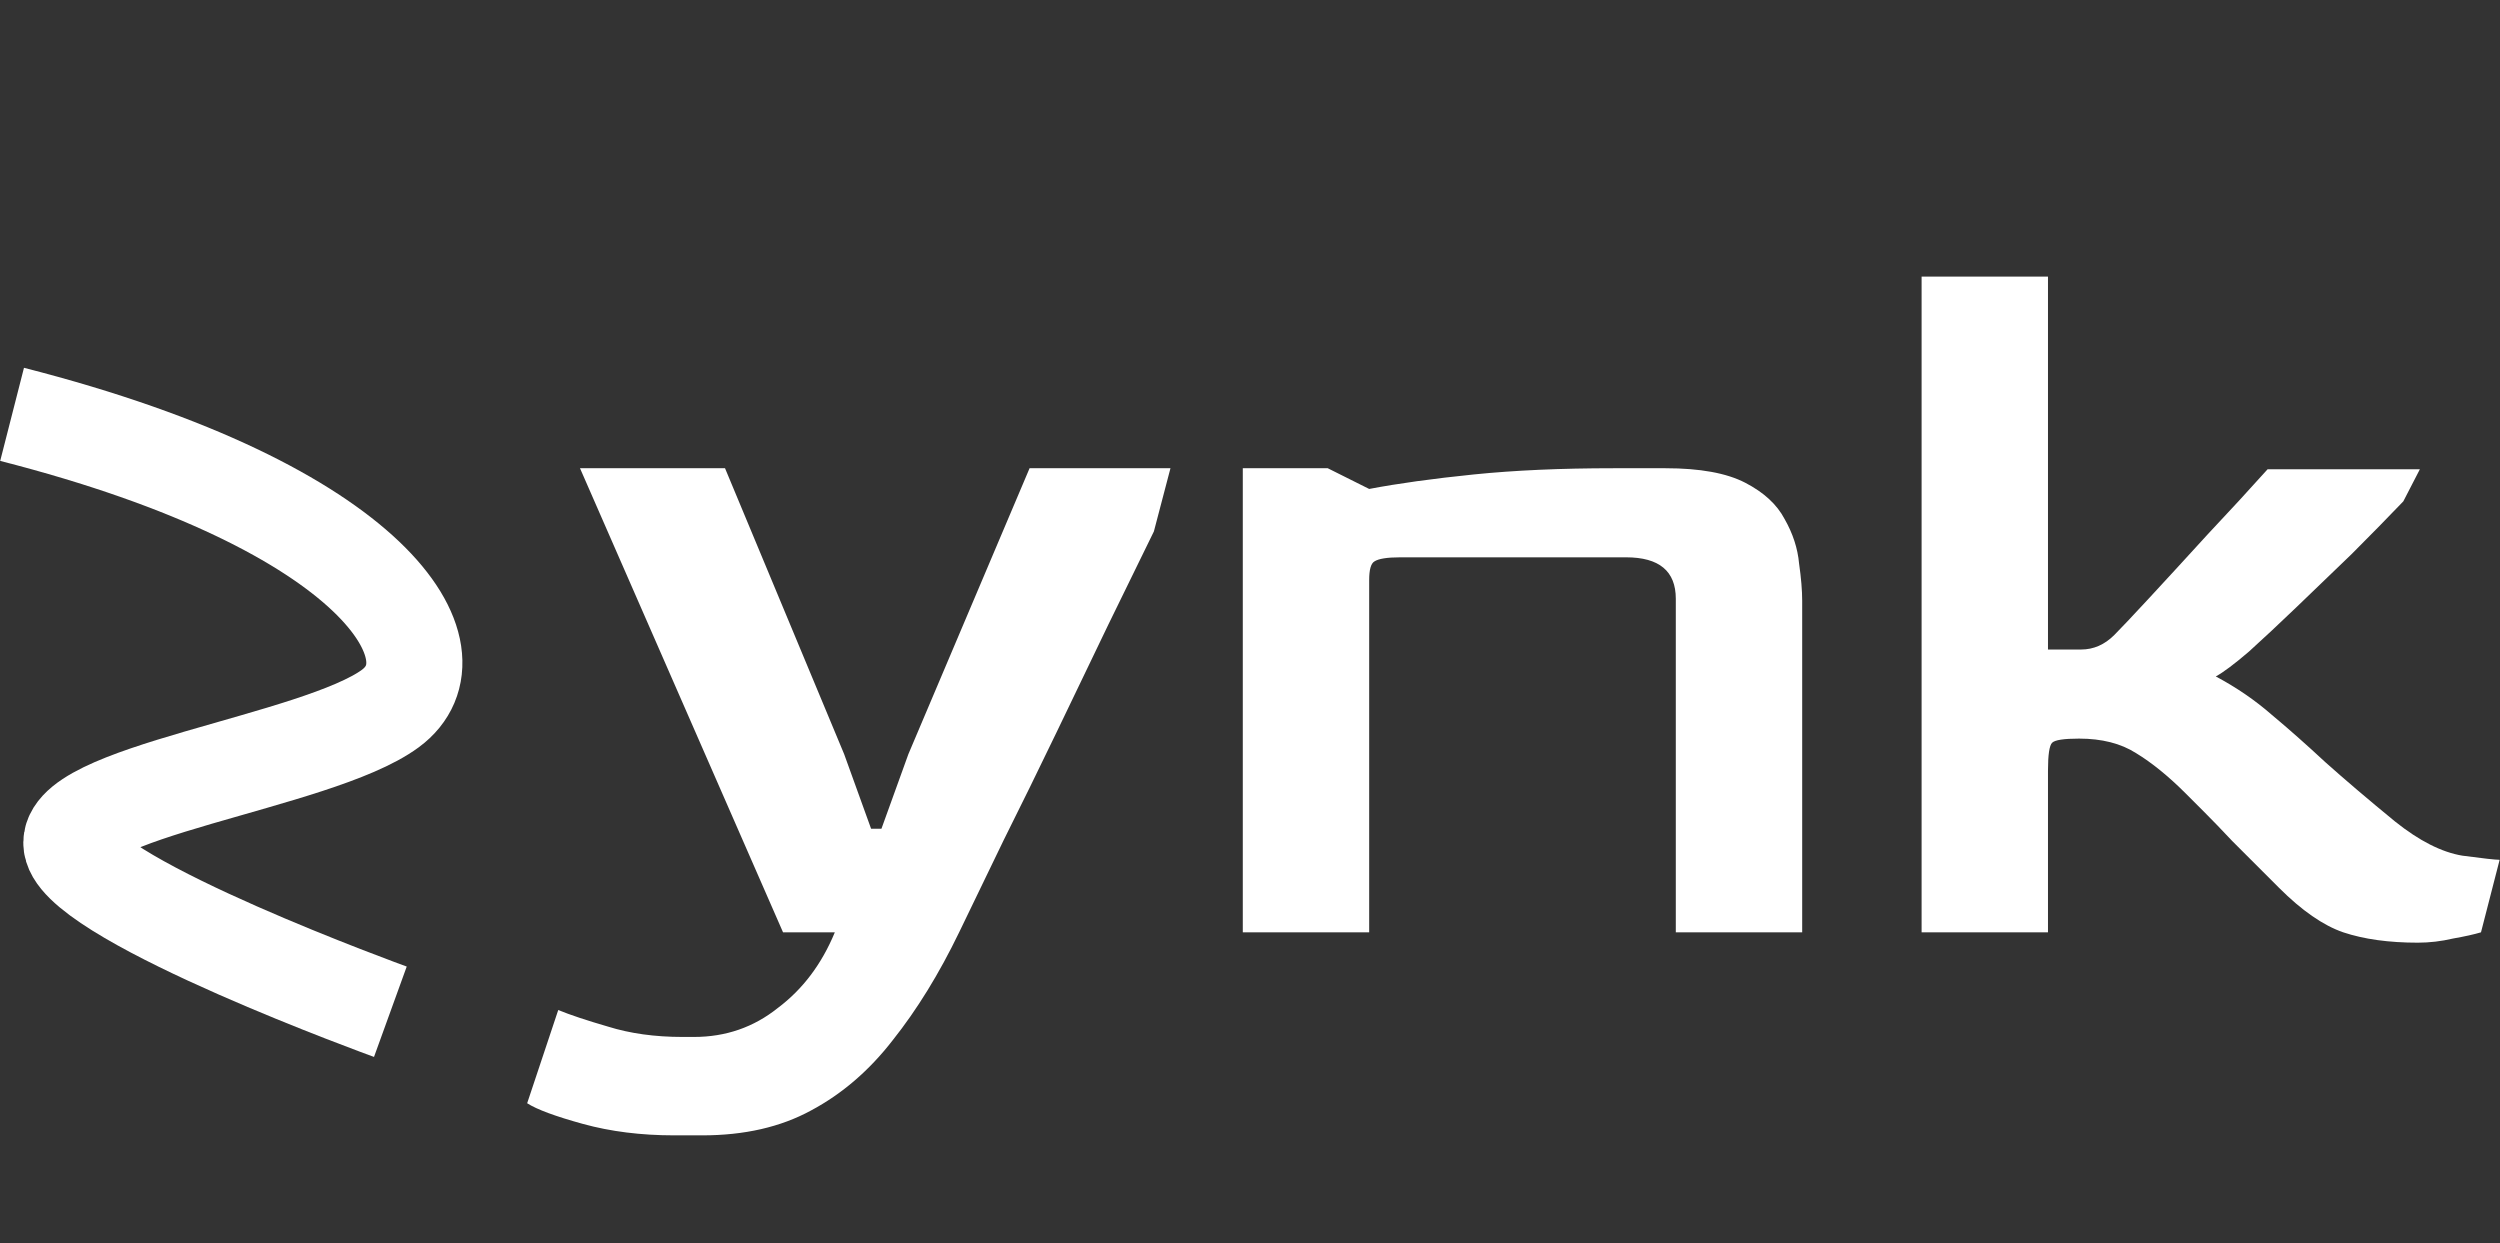 <svg width="4344" height="2160" viewBox="0 0 4344 2160" fill="none" xmlns="http://www.w3.org/2000/svg">
<rect x="0" y="0" width="4344" height="2160" fill="#333333" stroke="none"/>
<path d="M1171.6 1972.8C1114 1972.8 1061.2 1966.2 1013.2 1953C965.2 1939.8 932.8 1927.8 916 1917L970 1755C990.4 1763.4 1019.2 1773 1056.4 1783.8C1094.8 1795.8 1138 1801.8 1186 1801.8H1205.8C1261 1801.8 1309.6 1785 1351.6 1751.4C1394.8 1719 1427.8 1675.2 1450.6 1620H1360.6L1007.8 813.6H1259.8L1466.8 1310.4L1513.6 1440H1531.6L1578.4 1310.4L1789 813.6H2033.8L2005 923.4C1982.2 970.2 1955.8 1024.2 1925.8 1085.4C1897 1145.4 1867 1207.8 1835.8 1272.6C1804.6 1337.4 1774 1399.8 1744 1459.8C1715.2 1519.8 1689.4 1573.2 1666.6 1620C1631.8 1692 1593.4 1754.4 1551.4 1807.2C1510.6 1860 1463.2 1900.8 1409.2 1929.6C1356.4 1958.4 1293.4 1972.8 1220.2 1972.8H1171.6ZM2159.48 1620V813.6H2307.08L2379.08 849.6C2429.48 840 2490.08 831.6 2560.88 824.4C2631.68 817.2 2712.68 813.6 2803.88 813.6H2893.88C2953.88 813.6 3000.08 822 3032.48 838.8C3064.88 855.6 3087.68 876.6 3100.88 901.8C3115.28 927 3123.68 952.8 3126.08 979.2C3129.68 1004.4 3131.48 1026 3131.48 1044V1620H2911.88V1040.4C2911.88 992.4 2883.08 968.4 2825.48 968.4H2433.08C2410.28 968.4 2395.28 970.8 2388.08 975.6C2382.08 979.2 2379.08 990 2379.08 1008V1620H2159.48ZM4201.17 1638C4150.77 1638 4107.57 1632 4071.57 1620C4036.77 1608 3999.57 1582.2 3959.97 1542.6C3956.37 1539 3946.77 1529.4 3931.17 1513.8C3915.57 1498.2 3898.17 1480.8 3878.97 1461.6C3860.97 1442.4 3844.17 1425 3828.57 1409.4C3812.97 1393.8 3802.77 1383.6 3797.97 1378.8C3767.97 1348.8 3739.17 1325.4 3711.57 1308.6C3685.17 1291.8 3652.17 1283.4 3612.57 1283.4C3586.17 1283.4 3570.57 1285.8 3565.77 1290.6C3560.97 1295.4 3558.57 1311.6 3558.57 1339.2V1620H3338.97V480.6H3558.57V1128.6H3616.17C3637.77 1128.6 3656.97 1120.2 3673.77 1103.4C3684.57 1092.6 3704.97 1071 3734.97 1038.6C3764.97 1006.2 3798.57 969.6 3835.77 928.8C3874.17 888 3908.97 850.2 3940.17 815.4H4204.77L4175.97 871.2C4148.37 900 4118.37 930.6 4085.97 963C4053.57 994.2 4021.77 1024.8 3990.57 1054.8C3960.57 1083.6 3932.97 1109.4 3907.77 1132.2C3882.57 1153.8 3863.37 1168.2 3850.17 1175.4C3886.17 1194.6 3918.57 1216.8 3947.37 1242C3976.17 1266 4007.37 1293.6 4040.97 1324.8C4074.57 1354.8 4114.77 1389 4161.57 1427.4C4203.57 1461 4242.57 1480.8 4278.57 1486.8C4314.57 1491.6 4336.17 1494 4343.37 1494L4310.97 1620C4298.97 1623.6 4282.77 1627.2 4262.37 1630.8C4241.97 1635.6 4221.57 1638 4201.17 1638Z" fill="white"/>
<path d="M21 720C656.774 882.369 805.54 1137.27 678.298 1231.13C551.055 1324.99 96.51 1377.82 125.307 1473.03C154.104 1568.23 678.298 1758 678.298 1758" stroke="white" stroke-width="167"/>
</svg>
